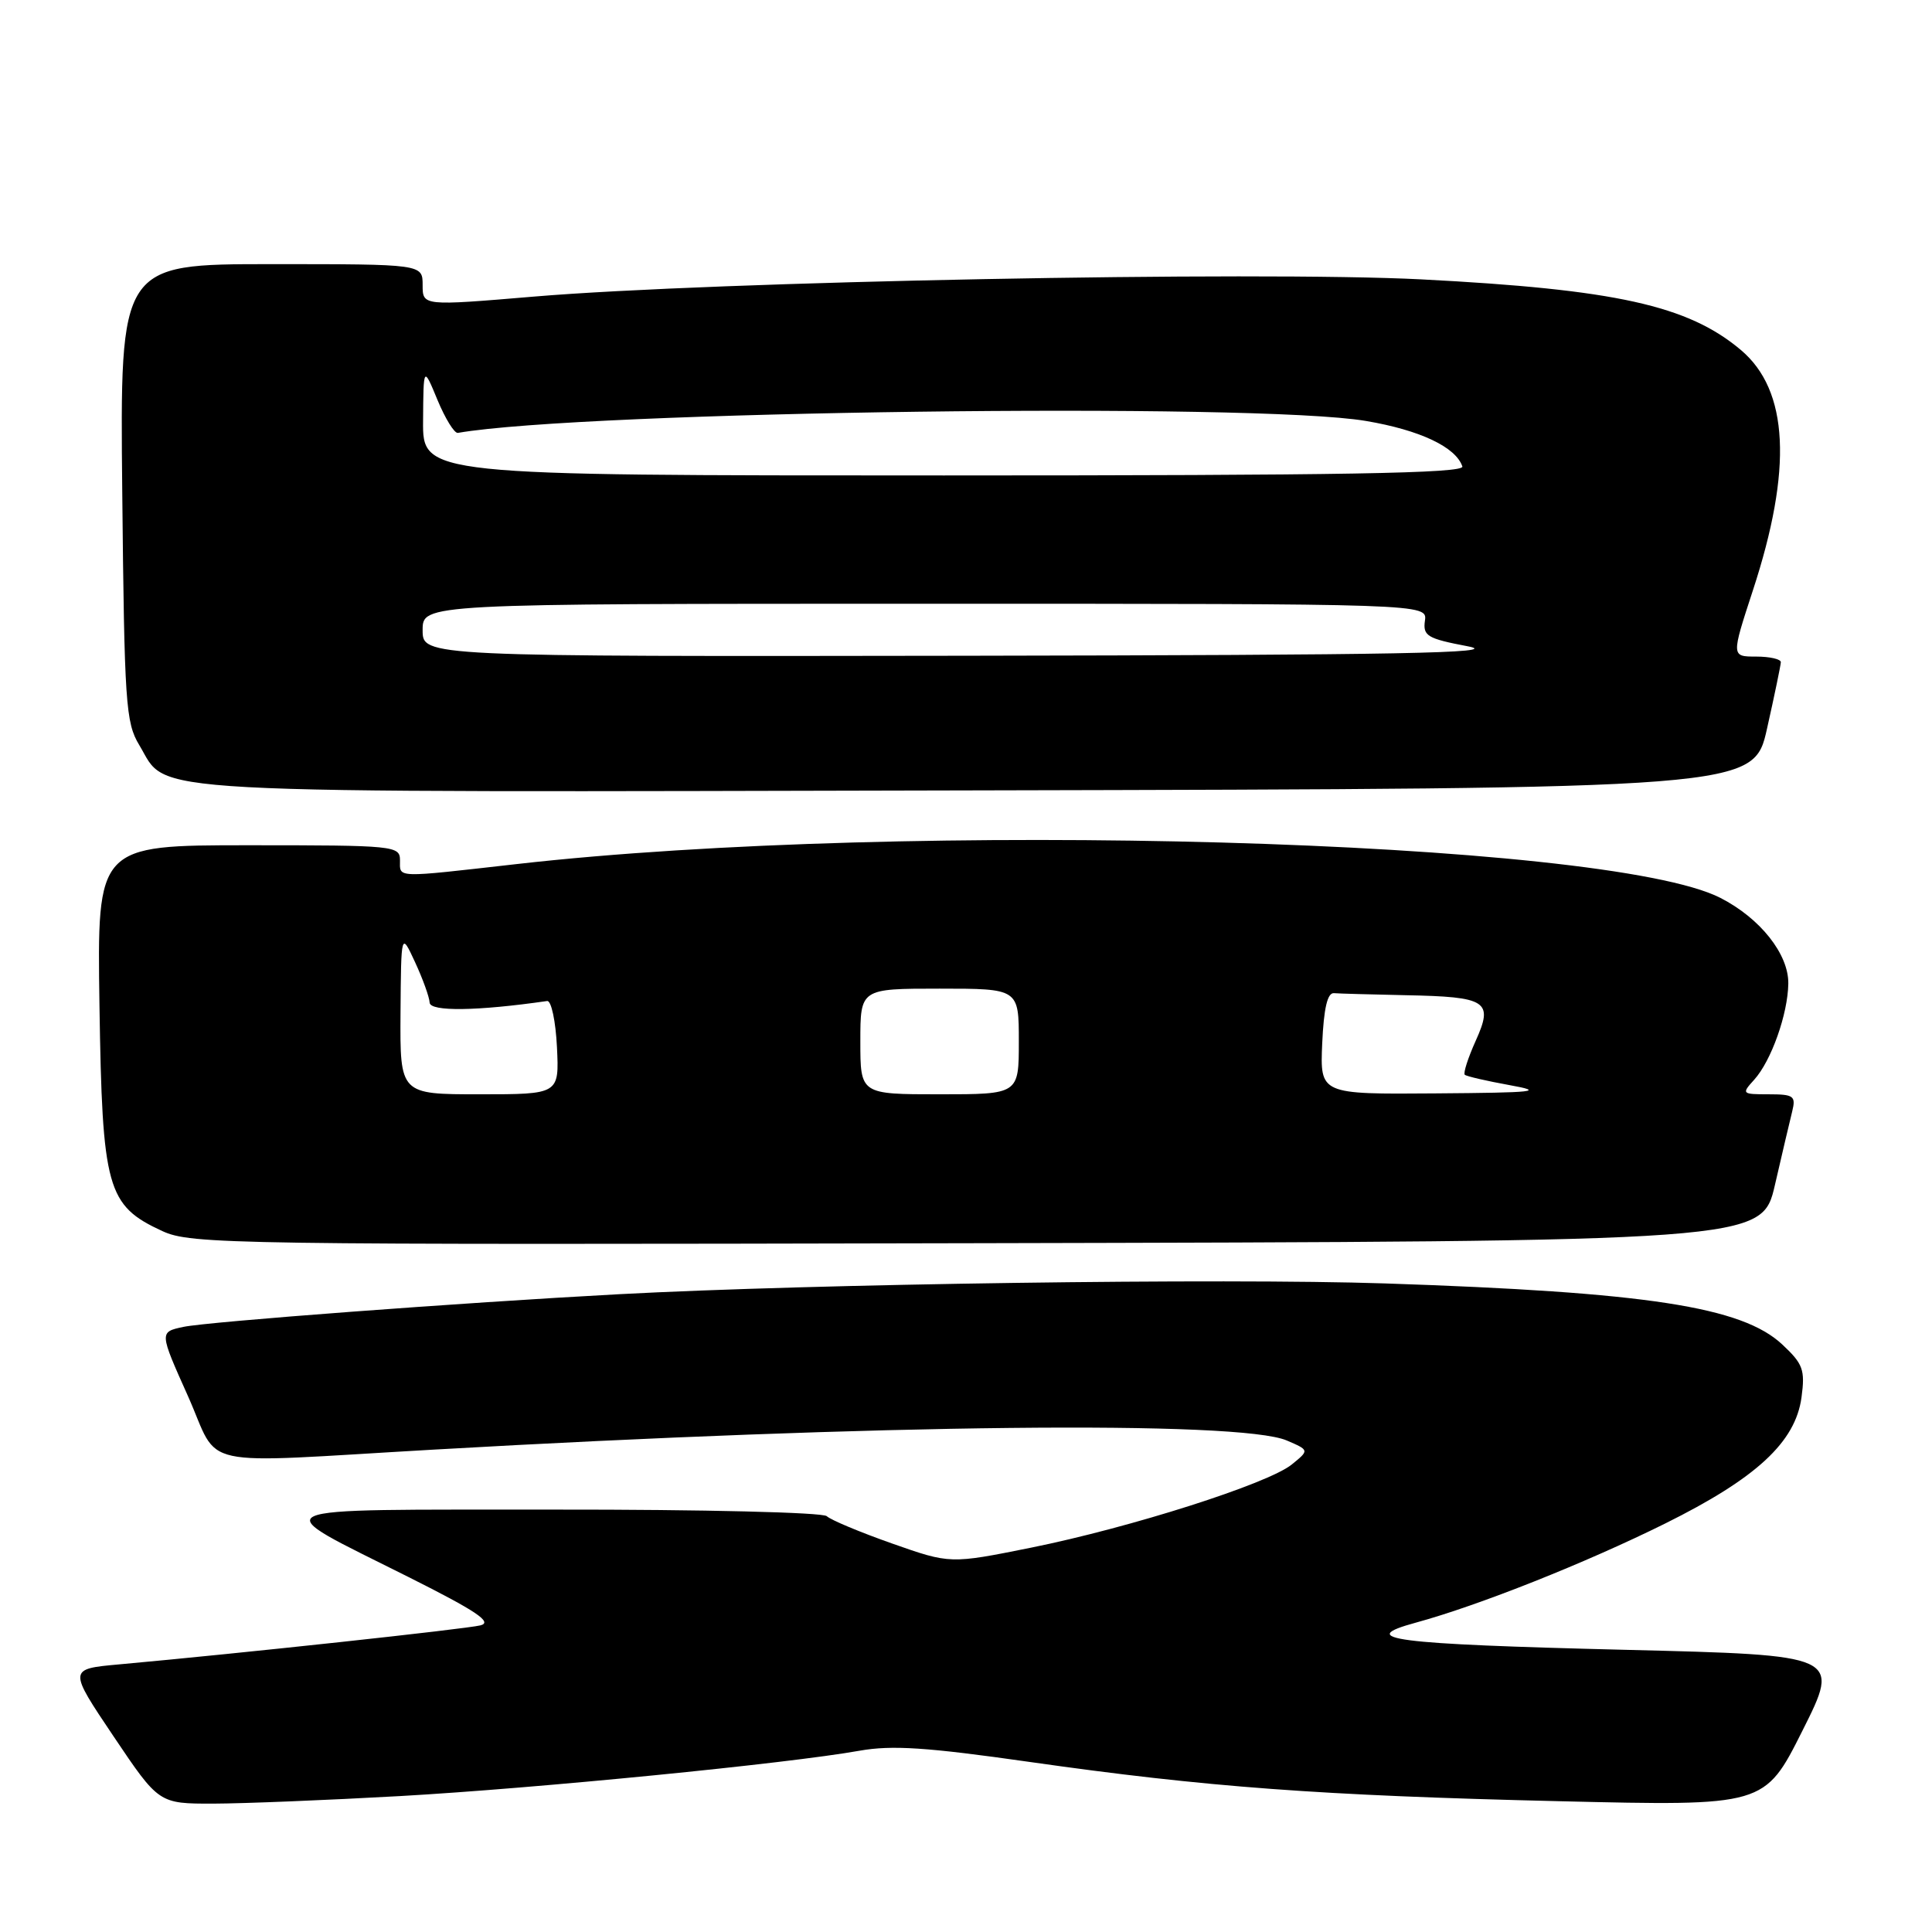 <?xml version="1.0" encoding="UTF-8" standalone="no"?>
<!DOCTYPE svg PUBLIC "-//W3C//DTD SVG 1.1//EN" "http://www.w3.org/Graphics/SVG/1.1/DTD/svg11.dtd" >
<svg xmlns="http://www.w3.org/2000/svg" xmlns:xlink="http://www.w3.org/1999/xlink" version="1.1" viewBox="0 0 256 256">
 <g >
 <path fill="currentColor"
d=" M 53.00 237.99 C 71.04 236.97 104.38 233.68 113.89 231.98 C 118.17 231.22 122.80 231.52 136.39 233.46 C 159.91 236.81 174.93 237.92 206.65 238.67 C 233.82 239.32 233.82 239.32 238.84 229.31 C 243.86 219.31 243.86 219.31 215.40 218.61 C 184.45 217.85 179.52 217.21 187.60 215.01 C 195.94 212.73 210.04 207.13 220.61 201.89 C 232.73 195.88 237.91 191.09 238.71 185.15 C 239.20 181.50 238.91 180.72 236.16 178.15 C 230.81 173.15 218.24 171.22 183.50 170.06 C 161.94 169.35 107.84 170.11 82.00 171.49 C 61.11 172.61 27.55 175.13 24.30 175.82 C 21.10 176.50 21.10 176.50 24.91 185.00 C 29.28 194.79 25.29 193.92 57.50 192.08 C 116.45 188.71 164.25 188.20 170.50 190.87 C 173.50 192.16 173.50 192.16 171.17 194.05 C 168.04 196.60 149.78 202.42 136.59 205.08 C 125.90 207.23 125.90 207.23 118.20 204.52 C 113.97 203.03 110.07 201.40 109.55 200.90 C 109.02 200.40 93.12 200.01 73.55 200.03 C 33.39 200.07 34.96 199.34 54.16 208.98 C 63.15 213.49 65.32 214.95 63.66 215.37 C 61.68 215.86 31.88 219.08 15.78 220.54 C 9.05 221.15 9.05 221.15 15.05 230.08 C 21.05 239.00 21.05 239.00 28.28 238.99 C 32.25 238.98 43.38 238.53 53.00 237.99 Z  M 235.19 157.00 C 236.14 152.88 237.17 148.49 237.48 147.25 C 237.98 145.22 237.67 145.00 234.36 145.00 C 230.80 145.00 230.74 144.94 232.44 143.07 C 234.70 140.57 236.90 134.37 236.96 130.33 C 237.01 126.43 233.24 121.67 227.95 118.97 C 212.81 111.25 120.09 108.64 68.50 114.49 C 52.16 116.34 53.00 116.37 53.00 114.00 C 53.00 112.07 52.33 112.00 32.93 112.00 C 12.86 112.00 12.86 112.00 13.18 133.25 C 13.55 157.52 14.16 159.73 21.50 163.12 C 25.32 164.88 30.27 164.95 129.48 164.73 C 233.45 164.50 233.45 164.50 235.19 157.00 Z  M 234.15 96.50 C 235.14 92.10 235.95 88.16 235.97 87.75 C 235.99 87.34 234.51 87.00 232.70 87.00 C 229.40 87.00 229.40 87.00 232.26 78.25 C 237.54 62.15 237.02 51.73 230.68 46.38 C 223.67 40.47 214.07 38.35 188.36 37.02 C 166.50 35.90 94.60 37.29 70.75 39.30 C 56.00 40.54 56.00 40.54 56.00 37.77 C 56.00 35.00 56.00 35.00 35.95 35.00 C 15.89 35.00 15.89 35.00 16.20 65.25 C 16.48 93.16 16.65 95.75 18.45 98.72 C 22.45 105.34 15.88 104.98 129.44 104.73 C 232.37 104.50 232.37 104.50 234.15 96.50 Z  M 53.07 134.25 C 53.15 123.50 53.15 123.50 55.00 127.50 C 56.02 129.70 56.89 132.11 56.93 132.85 C 56.99 134.06 63.22 133.98 72.50 132.64 C 73.05 132.56 73.63 135.31 73.80 138.75 C 74.10 145.00 74.10 145.00 63.55 145.00 C 53.00 145.00 53.00 145.00 53.07 134.25 Z  M 114.00 138.00 C 114.00 131.00 114.00 131.00 124.50 131.00 C 135.00 131.00 135.00 131.00 135.00 138.00 C 135.00 145.00 135.00 145.00 124.50 145.00 C 114.00 145.00 114.00 145.00 114.00 138.00 Z  M 175.20 138.25 C 175.41 133.61 175.89 131.53 176.75 131.60 C 177.44 131.66 181.71 131.77 186.25 131.87 C 197.07 132.08 197.92 132.64 195.53 137.93 C 194.52 140.18 193.87 142.19 194.09 142.41 C 194.32 142.62 196.97 143.23 200.00 143.78 C 204.79 144.64 203.54 144.78 190.20 144.88 C 174.91 145.00 174.91 145.00 175.20 138.25 Z  M 56.00 83.50 C 56.00 80.00 56.00 80.00 122.56 80.00 C 189.13 80.00 189.13 80.00 188.81 82.25 C 188.53 84.26 189.12 84.62 194.50 85.64 C 199.25 86.54 185.50 86.80 128.25 86.89 C 56.00 87.00 56.00 87.00 56.00 83.50 Z  M 56.06 55.75 C 56.11 48.50 56.11 48.50 57.97 53.00 C 59.00 55.48 60.21 57.44 60.67 57.36 C 77.33 54.47 166.44 53.30 181.00 55.78 C 188.16 56.99 192.91 59.24 193.77 61.81 C 194.07 62.72 178.02 63.00 125.08 63.00 C 56.00 63.00 56.00 63.00 56.06 55.75 Z "/>
</g>
</svg>